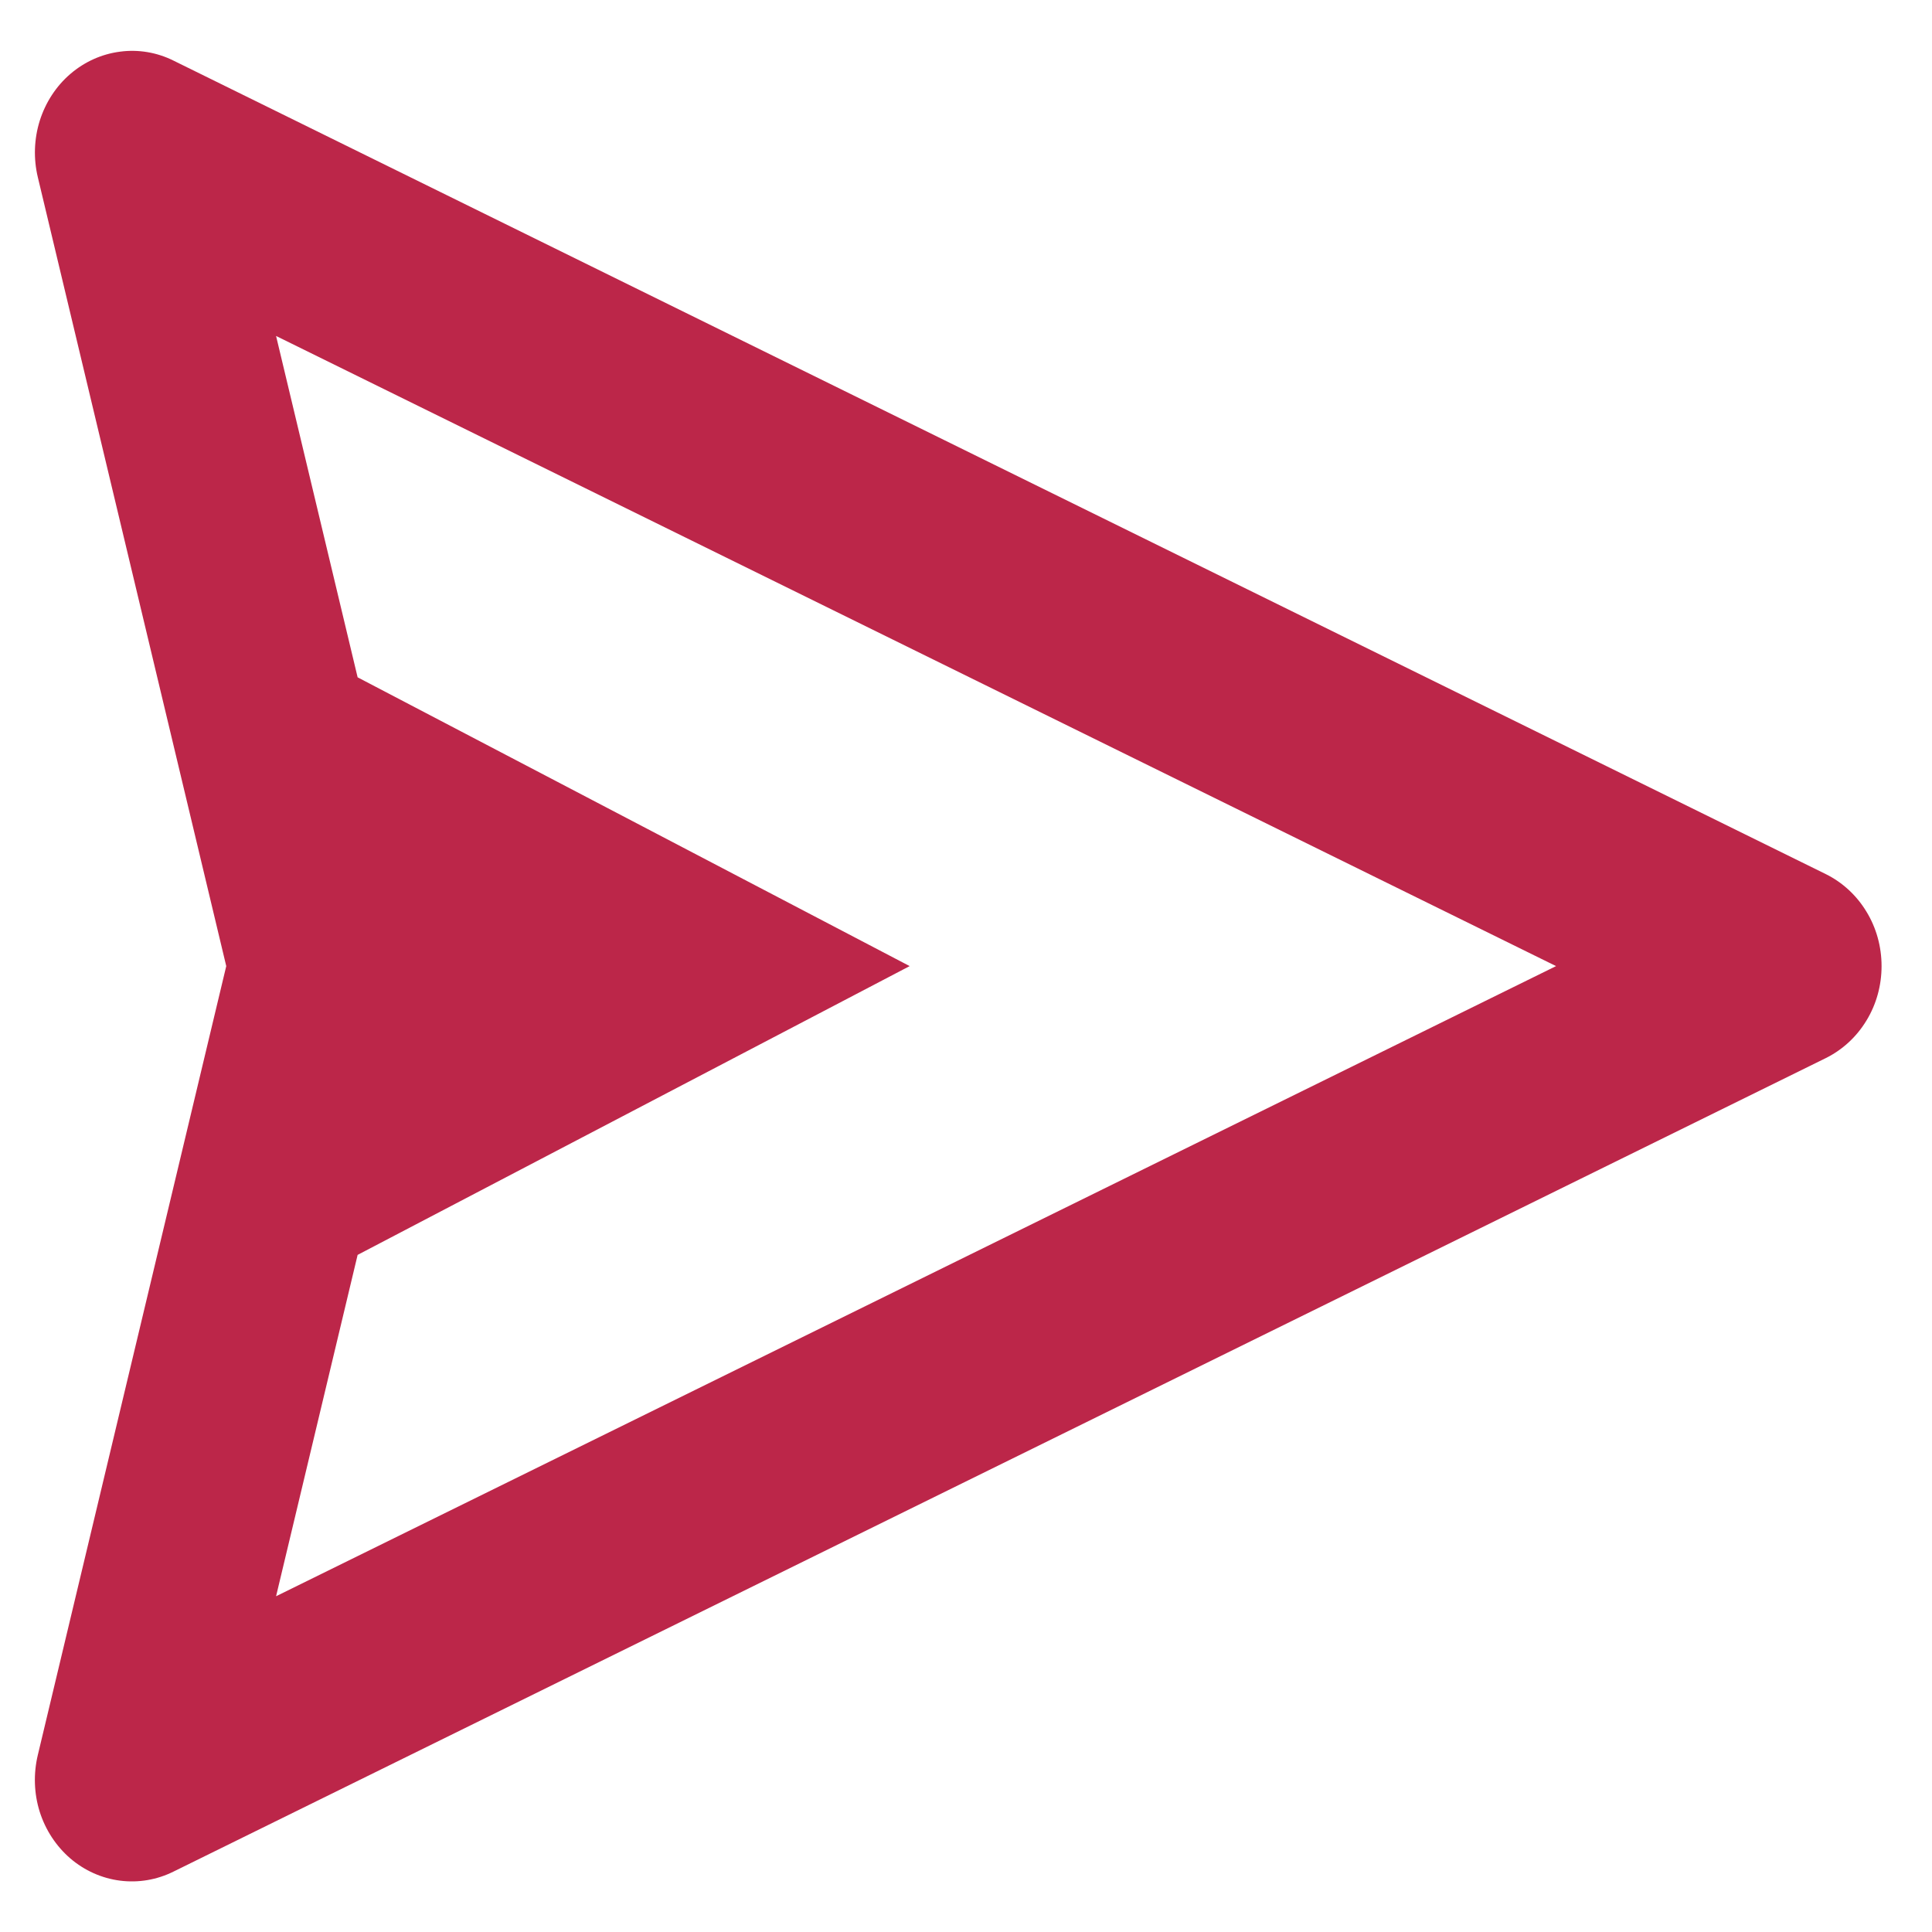 <svg width="30" height="30" viewBox="0 0 19 18" fill="none" xmlns="http://www.w3.org/2000/svg">
<path id="Vector" d="M17.955 8.096L1.706 0.096C1.543 0.015 1.361 -0.016 1.181 0.008C1.001 0.031 0.832 0.107 0.692 0.227C0.552 0.347 0.448 0.507 0.391 0.687C0.335 0.866 0.328 1.059 0.372 1.243L2.225 9.001L0.372 16.759C0.328 16.943 0.334 17.136 0.39 17.316C0.447 17.496 0.551 17.655 0.691 17.776C0.831 17.896 1.001 17.972 1.181 17.995C1.361 18.018 1.543 17.987 1.706 17.906L17.955 9.906C18.119 9.825 18.258 9.697 18.355 9.537C18.453 9.377 18.504 9.191 18.504 9.001C18.504 8.811 18.453 8.625 18.355 8.465C18.258 8.305 18.119 8.177 17.955 8.096ZM2.715 15.198L3.517 11.841L8.946 9.001L3.517 6.161L2.715 2.804L15.303 9.001L2.715 15.198Z" fill="#BC2649"/>
</svg>
